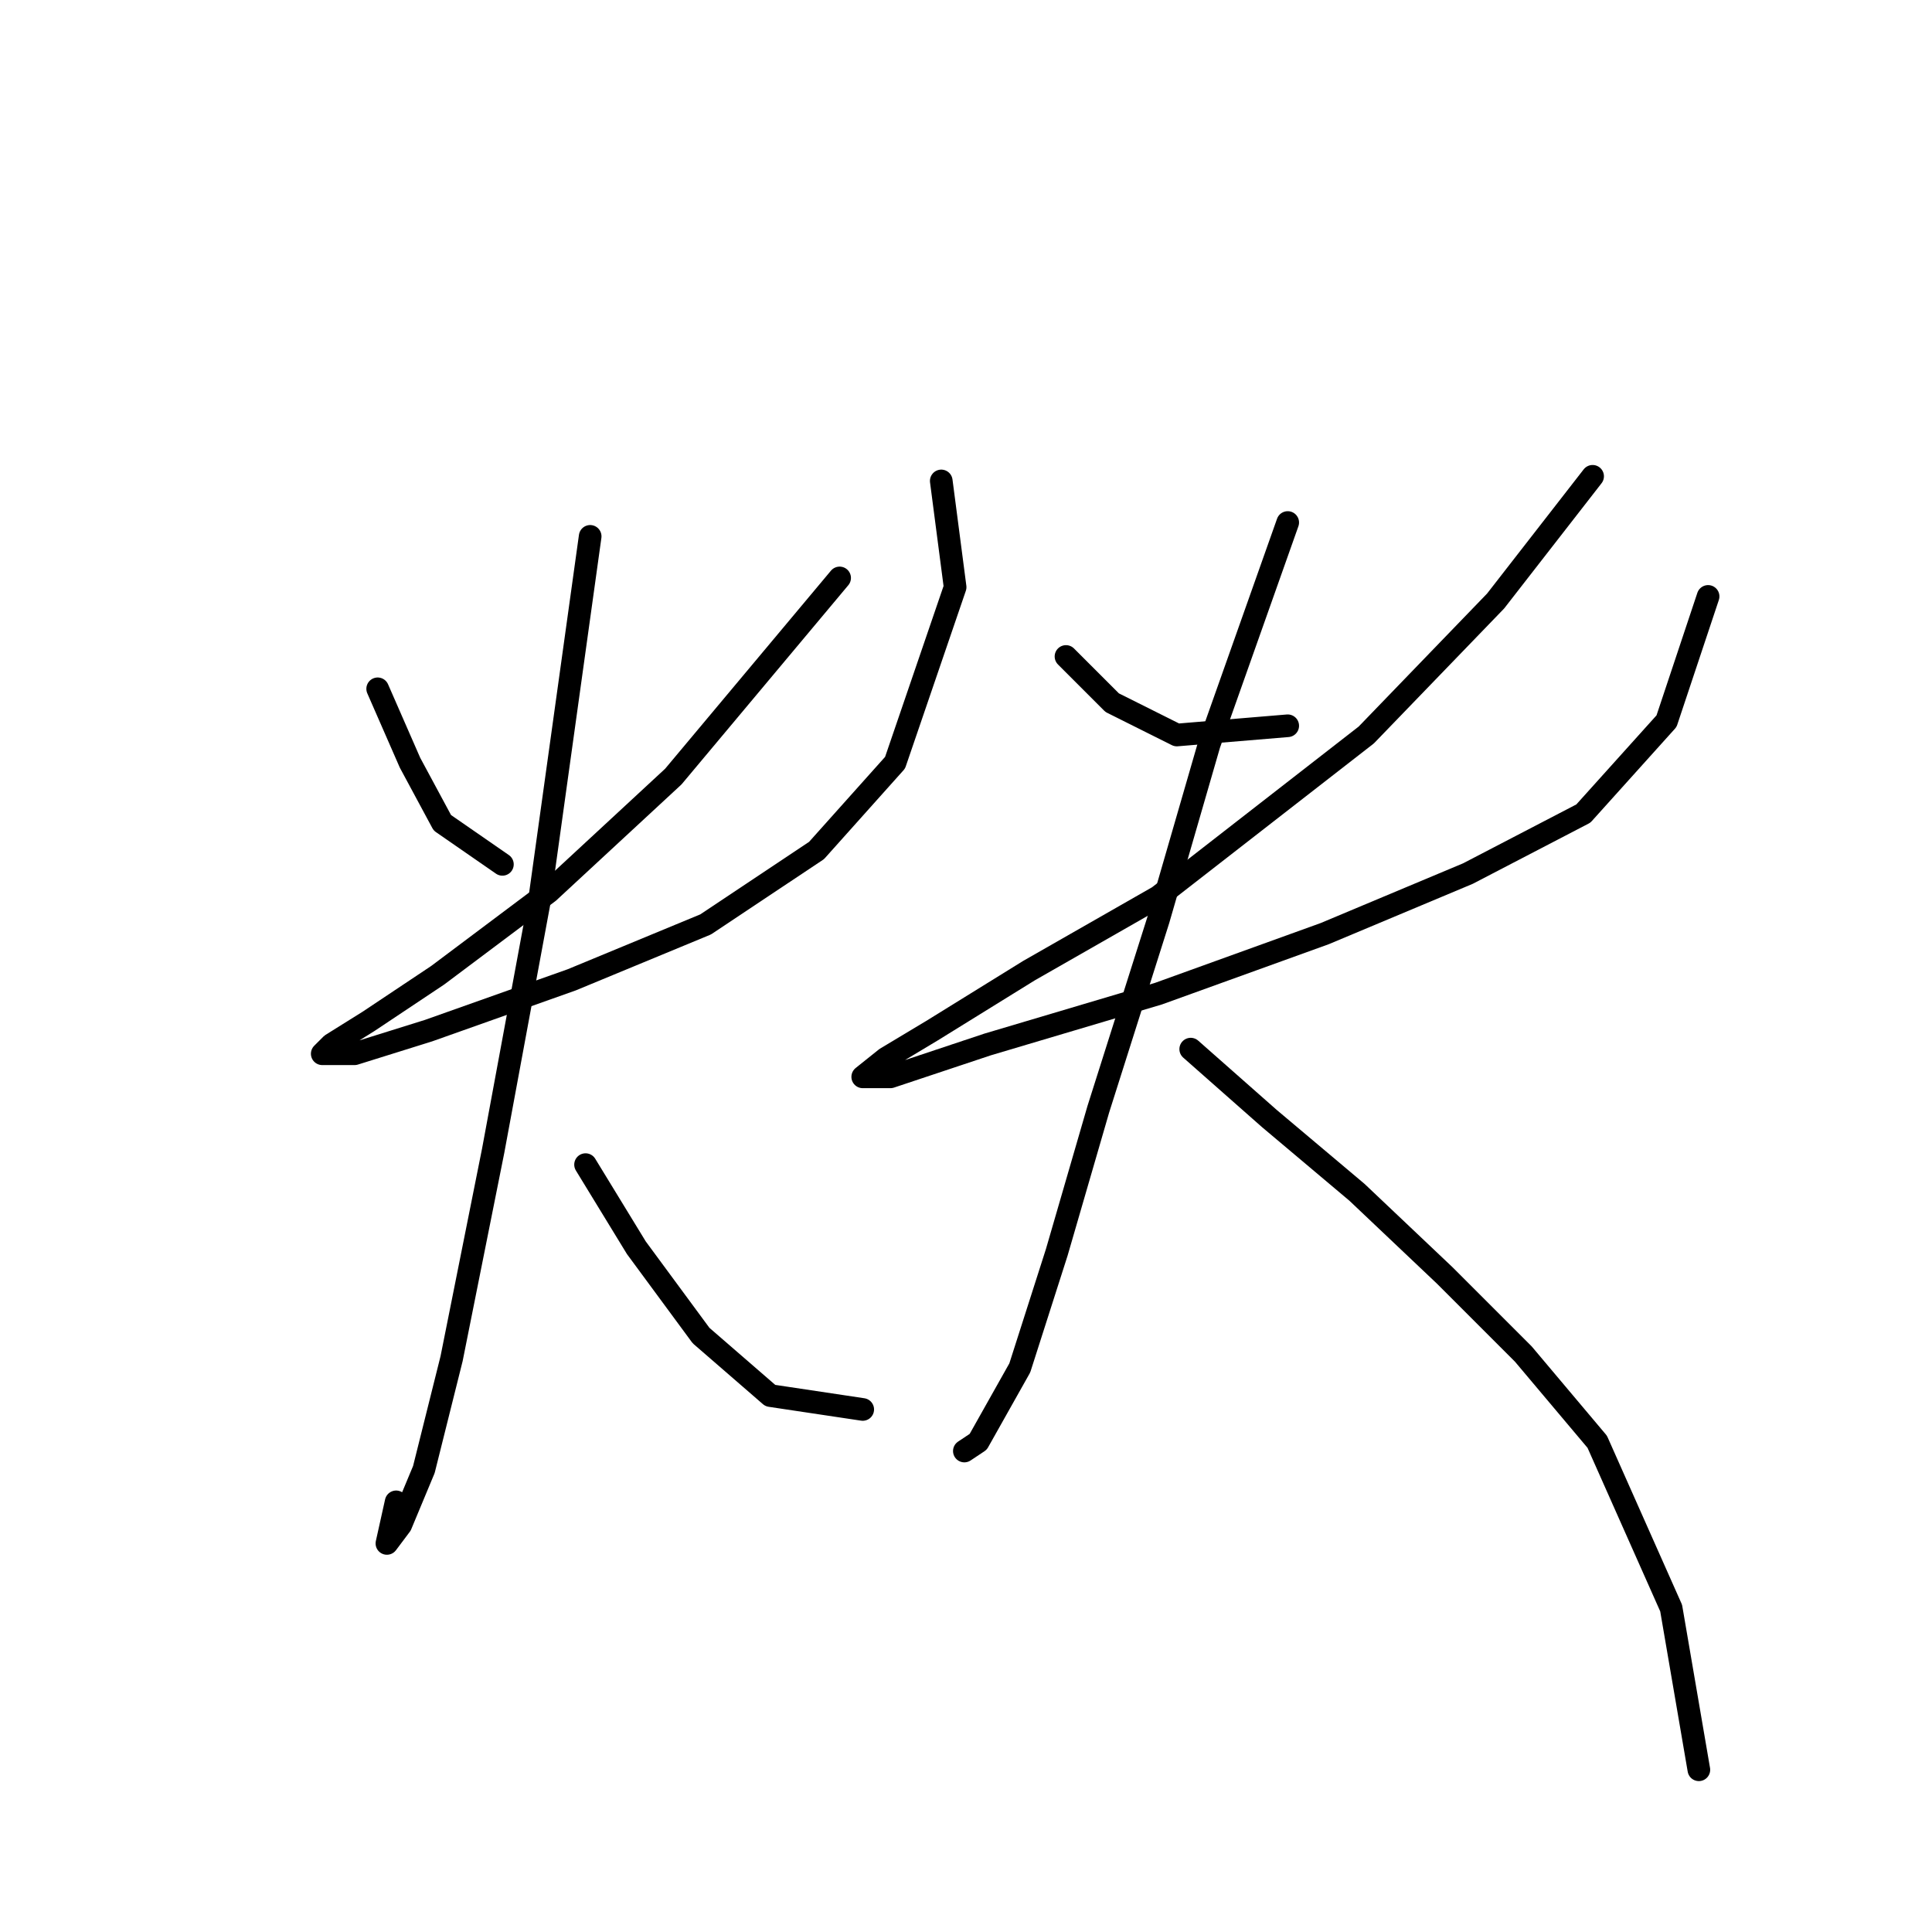<?xml version="1.0" standalone="no"?>
    <svg width="256" height="256" xmlns="http://www.w3.org/2000/svg" version="1.1">
    <polyline stroke="black" stroke-width="3" stroke-linecap="round" fill="transparent" stroke-linejoin="round" points="50.044 91.271 54.329 101.064 58.613 109.022 66.571 114.531 66.571 114.531 " />
        <polyline stroke="black" stroke-width="3" stroke-linecap="round" fill="transparent" stroke-linejoin="round" points="111.255 76.58 89.219 102.901 72.692 118.204 58.001 129.222 48.82 135.343 43.923 138.403 42.698 139.628 46.983 139.628 56.777 136.567 75.753 129.834 93.504 122.488 108.195 112.695 118.6 101.064 126.558 77.804 124.722 63.726 124.722 63.726 " />
        <polyline stroke="black" stroke-width="3" stroke-linecap="round" fill="transparent" stroke-linejoin="round" points="78.201 71.071 71.468 119.428 65.347 152.482 59.838 180.027 56.165 194.718 53.104 202.063 51.268 204.512 52.492 199.003 52.492 199.003 " />
        <polyline stroke="black" stroke-width="3" stroke-linecap="round" fill="transparent" stroke-linejoin="round" points="77.589 154.318 84.322 165.336 92.892 176.966 102.073 184.924 114.316 186.76 114.316 186.76 " />
        <polyline stroke="black" stroke-width="3" stroke-linecap="round" fill="transparent" stroke-linejoin="round" points="141.249 86.986 147.37 93.107 155.939 97.392 170.63 96.168 170.63 96.168 " />
        <polyline stroke="black" stroke-width="3" stroke-linecap="round" fill="transparent" stroke-linejoin="round" points="211.03 63.113 198.175 79.64 181.036 97.392 153.491 118.816 136.352 128.61 123.497 136.567 117.376 140.24 114.316 142.688 117.988 142.688 130.843 138.403 153.491 131.67 175.527 123.713 194.503 115.755 209.805 107.798 220.823 95.555 226.332 79.028 226.332 79.028 " />
        <polyline stroke="black" stroke-width="3" stroke-linecap="round" fill="transparent" stroke-linejoin="round" points="170.63 69.235 160.224 98.616 153.491 121.876 145.534 146.973 140.024 165.948 135.128 181.251 129.619 191.045 127.782 192.269 127.782 192.269 " />
        <polyline stroke="black" stroke-width="3" stroke-linecap="round" fill="transparent" stroke-linejoin="round" points="157.776 139.015 168.182 148.197 179.812 157.991 191.442 169.009 201.848 179.415 211.642 191.045 221.436 213.081 225.108 234.505 225.108 234.505 " />
        </svg>